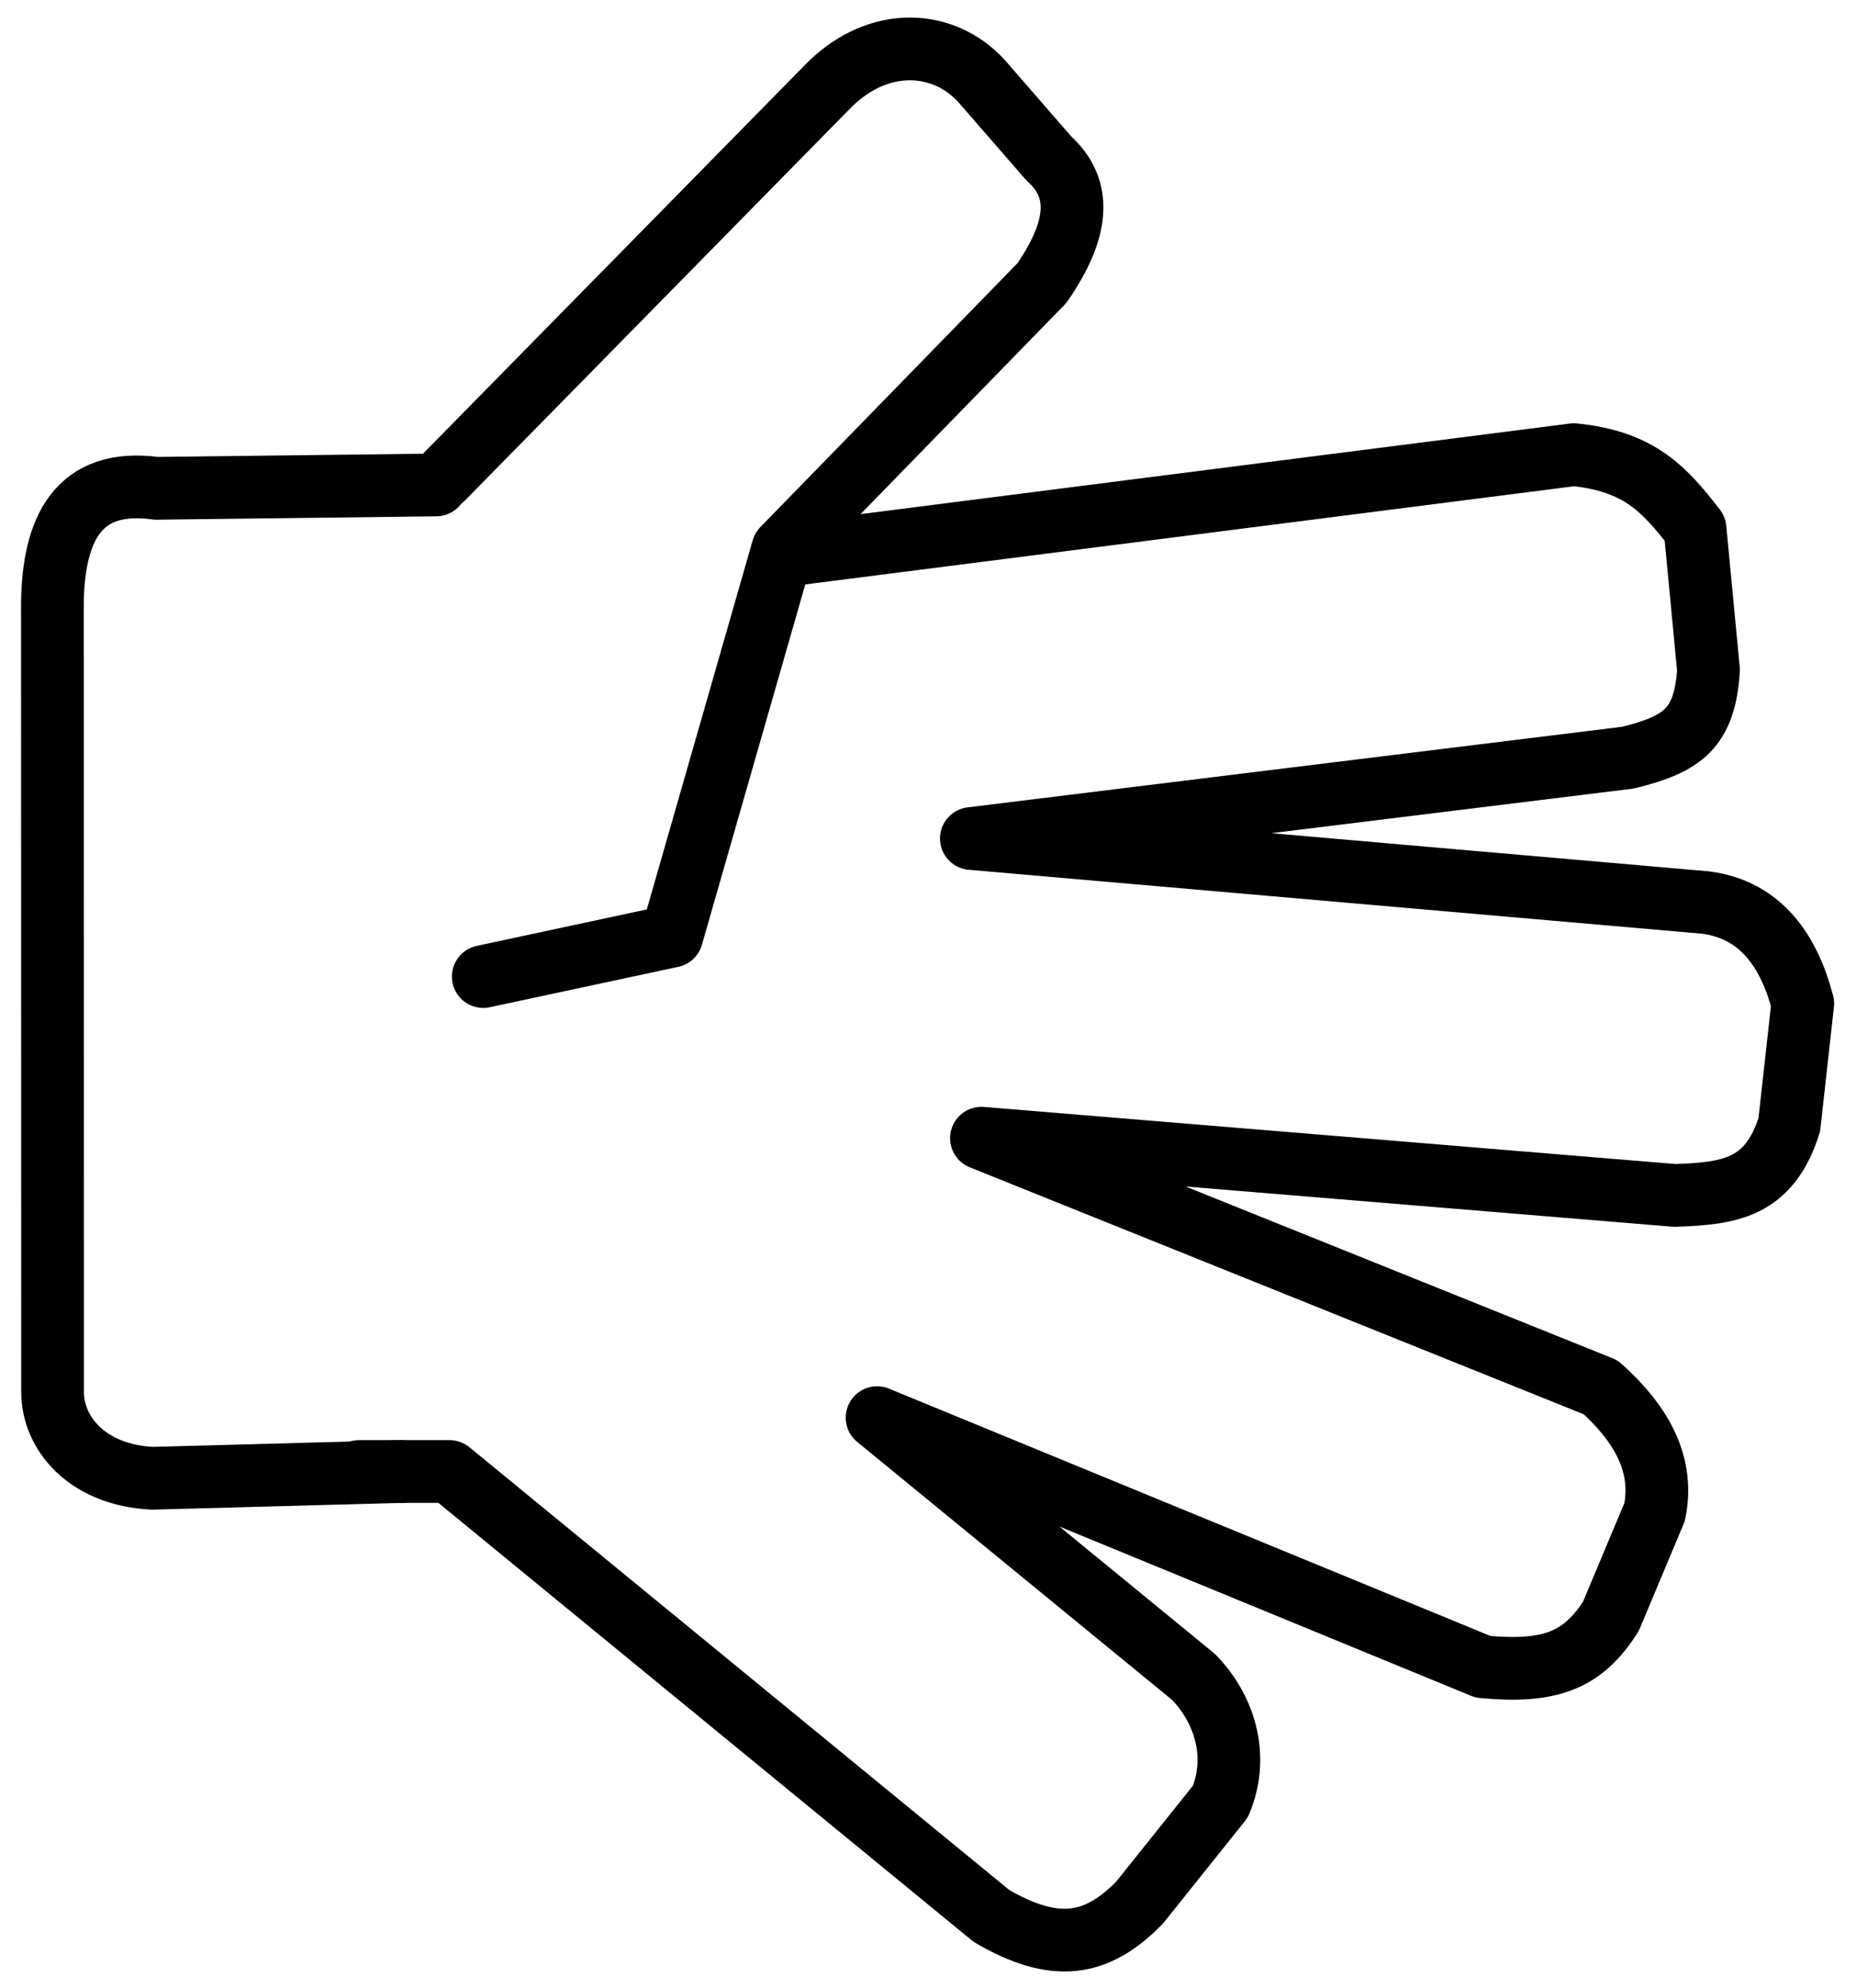 
<svg data-icon="" viewBox="60.976 -26.194 236.77 253.518" style="fill: none; stroke: currentColor; stroke-width: 8px; stroke-linecap: round; stroke-linejoin: round;">
  <path d="M 116.613 35.653 L 80.914 36.084 C 70.88 34.705 67.81 41.341 67.661 50.642 L 67.683 151.204 C 67.618 156.645 72.196 161.963 80.452 162.331 L 112.209 161.474"></path>
  <path d="M 117.472 34.796 L 166.854 -15.445 C 173.152 -21.6 181.311 -21.171 186.178 -15.875 L 194.766 -5.998 C 199.06 -2.133 198.63 3.019 193.907 9.89 L 160.843 43.814 L 146.673 93.196 L 122.625 98.349"></path>
  <path d="M 160.842 44.672 L 261.754 31.79 C 270.167 32.632 273.362 36.275 277.213 41.237 L 278.931 59.272 C 278.444 66.64 275.717 68.703 268.625 70.437 L 184.89 80.743 L 278.501 88.902 C 285.754 89.808 289.257 95.323 290.954 101.784 L 289.237 117.243 C 286.685 125.348 281.641 126.026 274.637 126.261 L 186.178 118.961 L 265.19 150.737 C 269.933 155.012 273.371 160.161 272.06 166.625 L 266.478 179.937 C 262.869 185.602 258.714 187.17 250.16 186.378 L 172.866 154.602 L 213.231 187.666 C 217.02 191.531 219.174 197.543 216.666 203.555 L 206.36 216.437 C 200.907 222.027 195.607 222.902 187.466 218.155 L 118.331 161.473 L 106.737 161.473"></path>
</svg>